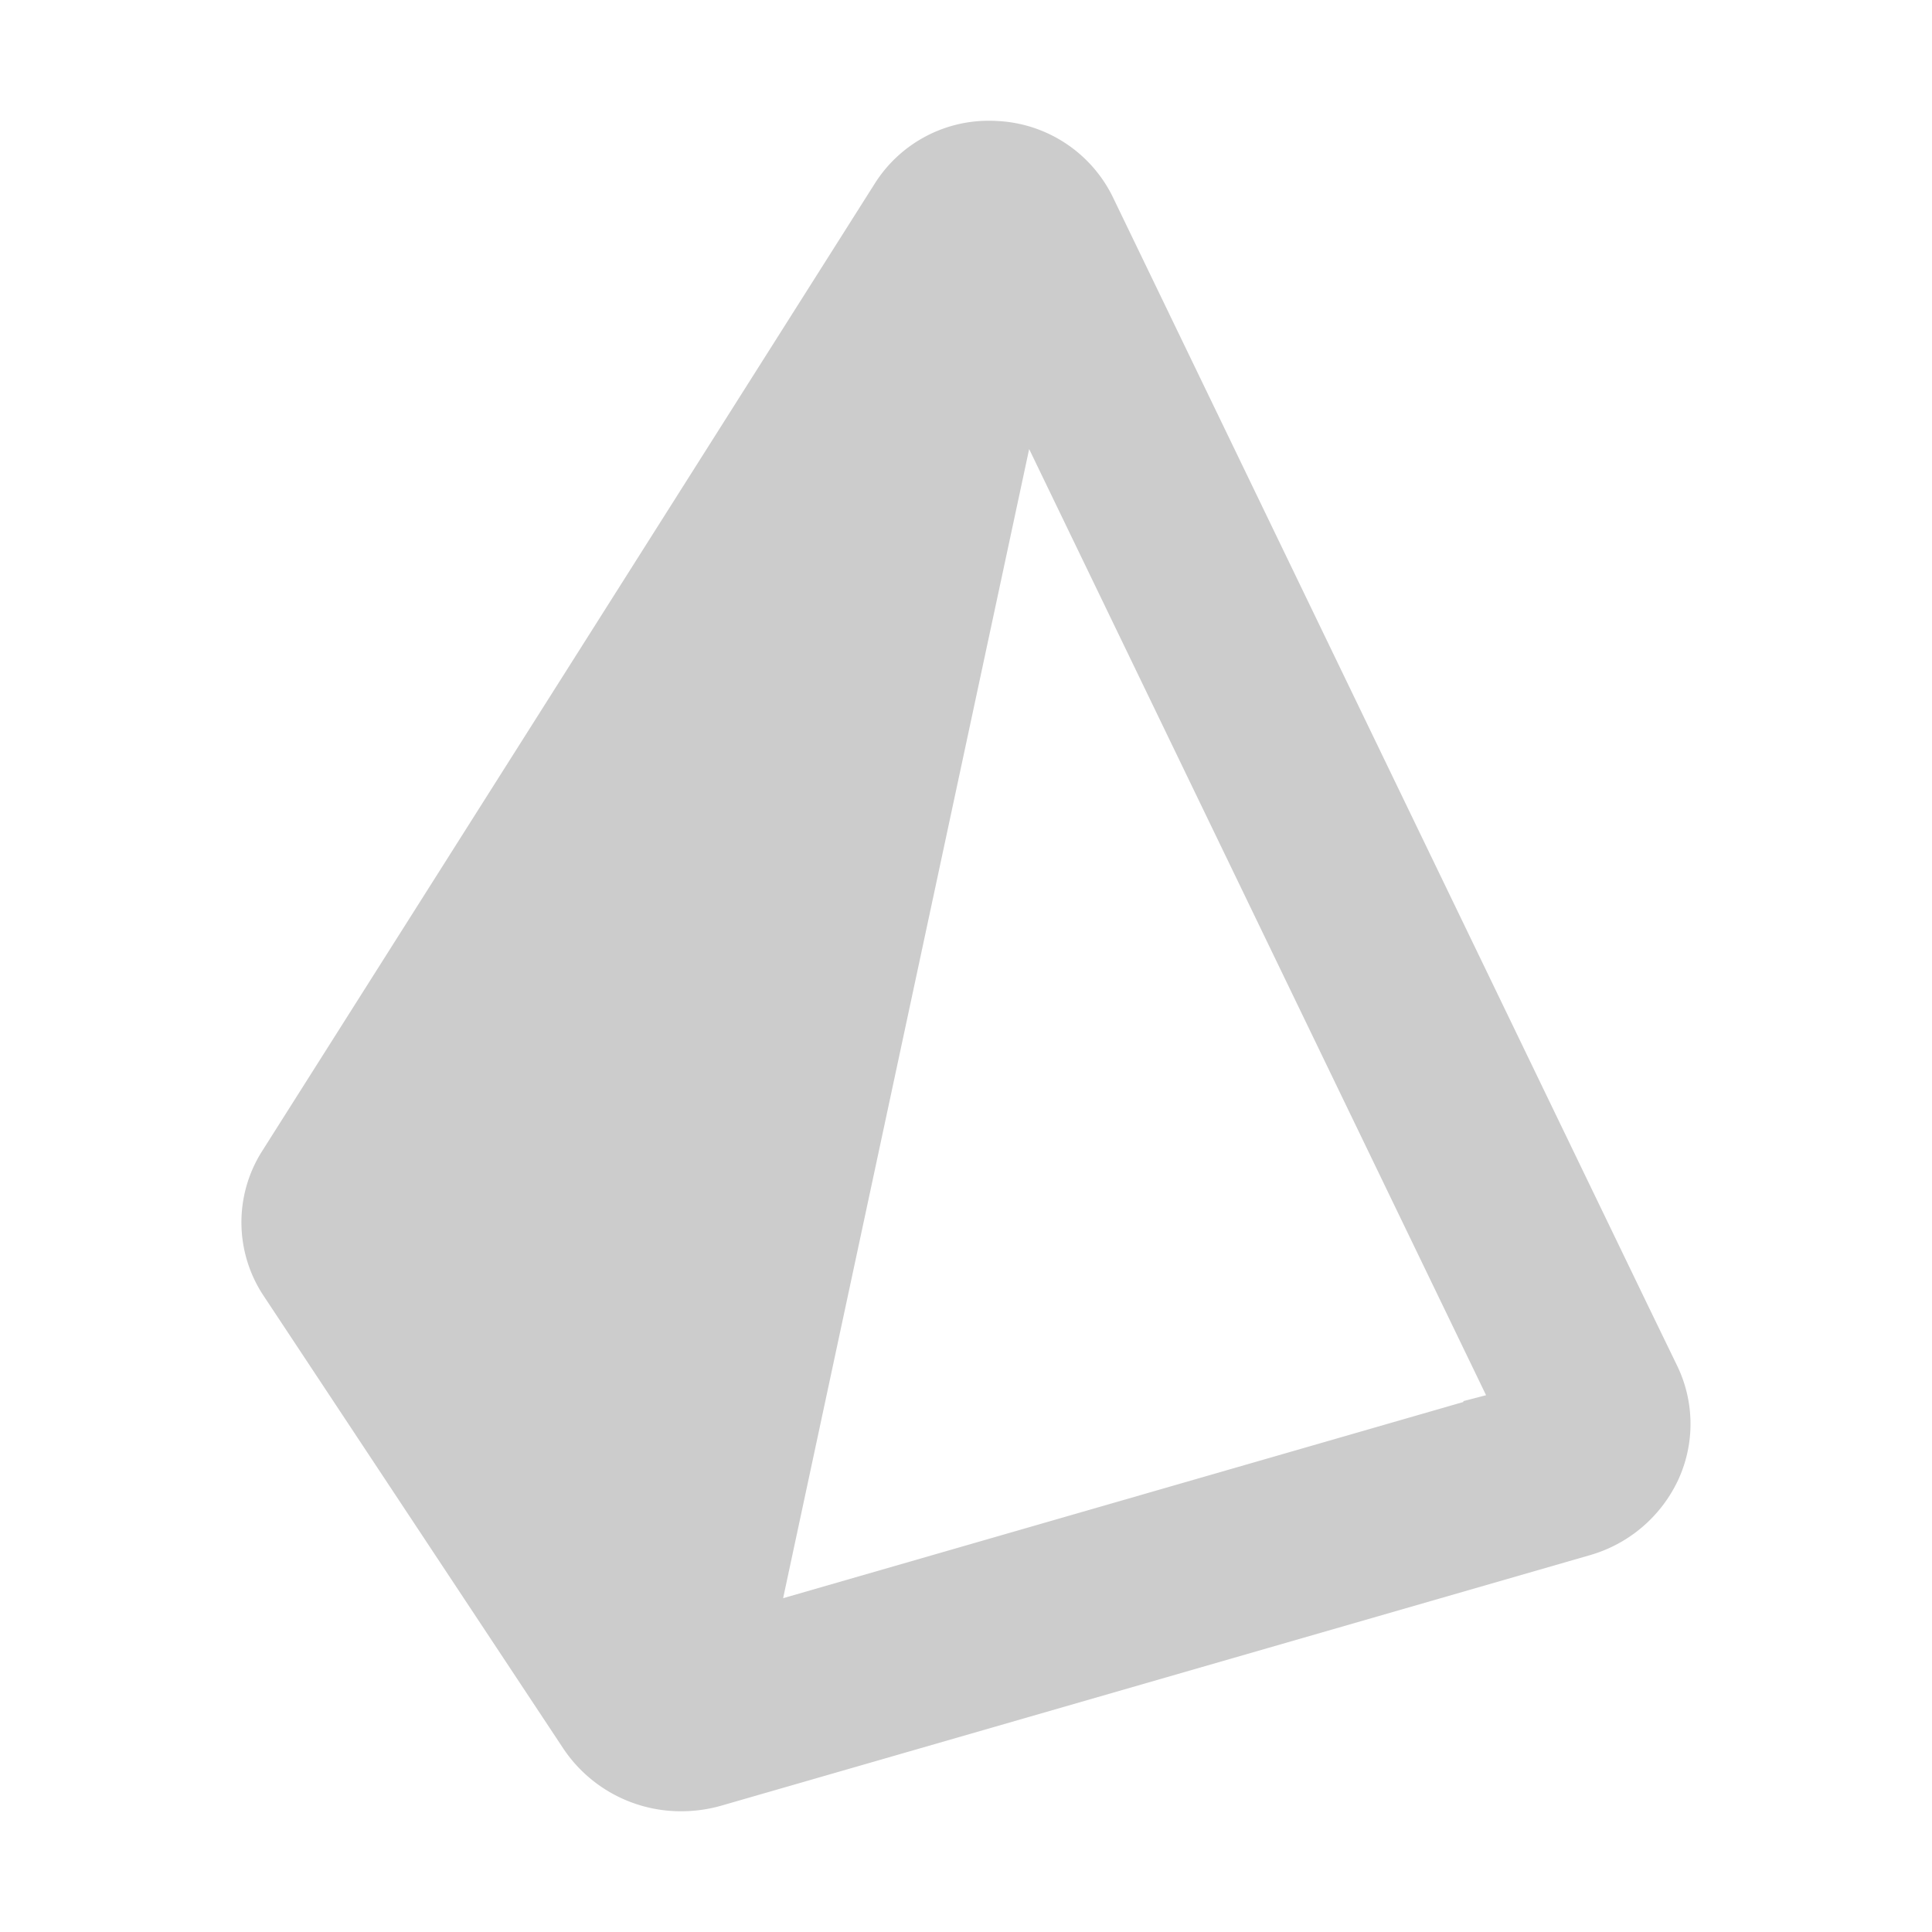 <svg xmlns="http://www.w3.org/2000/svg" viewBox="0 0 32 32" shape-rendering="geometricPrecision"><path fill="#cccccc" d="m27.777 22.617-.459-.946L18.43 3.26a2.25 2.25 0 0 0-1.914-1.256A2 2 0 0 0 16.379 2a2.23 2.23 0 0 0-1.891 1.042L4.348 19.056a2.2 2.2 0 0 0 .025 2.417l4.957 7.488A2.34 2.34 0 0 0 11.29 30a2.4 2.4 0 0 0 .655-.092l14.387-4.149a2.32 2.32 0 0 0 1.458-1.234 2.21 2.21 0 0 0-.013-1.908m-3.538.604-11.268 3.25 4.075-19.033 7.568 15.671-.376.098Z"/></svg>